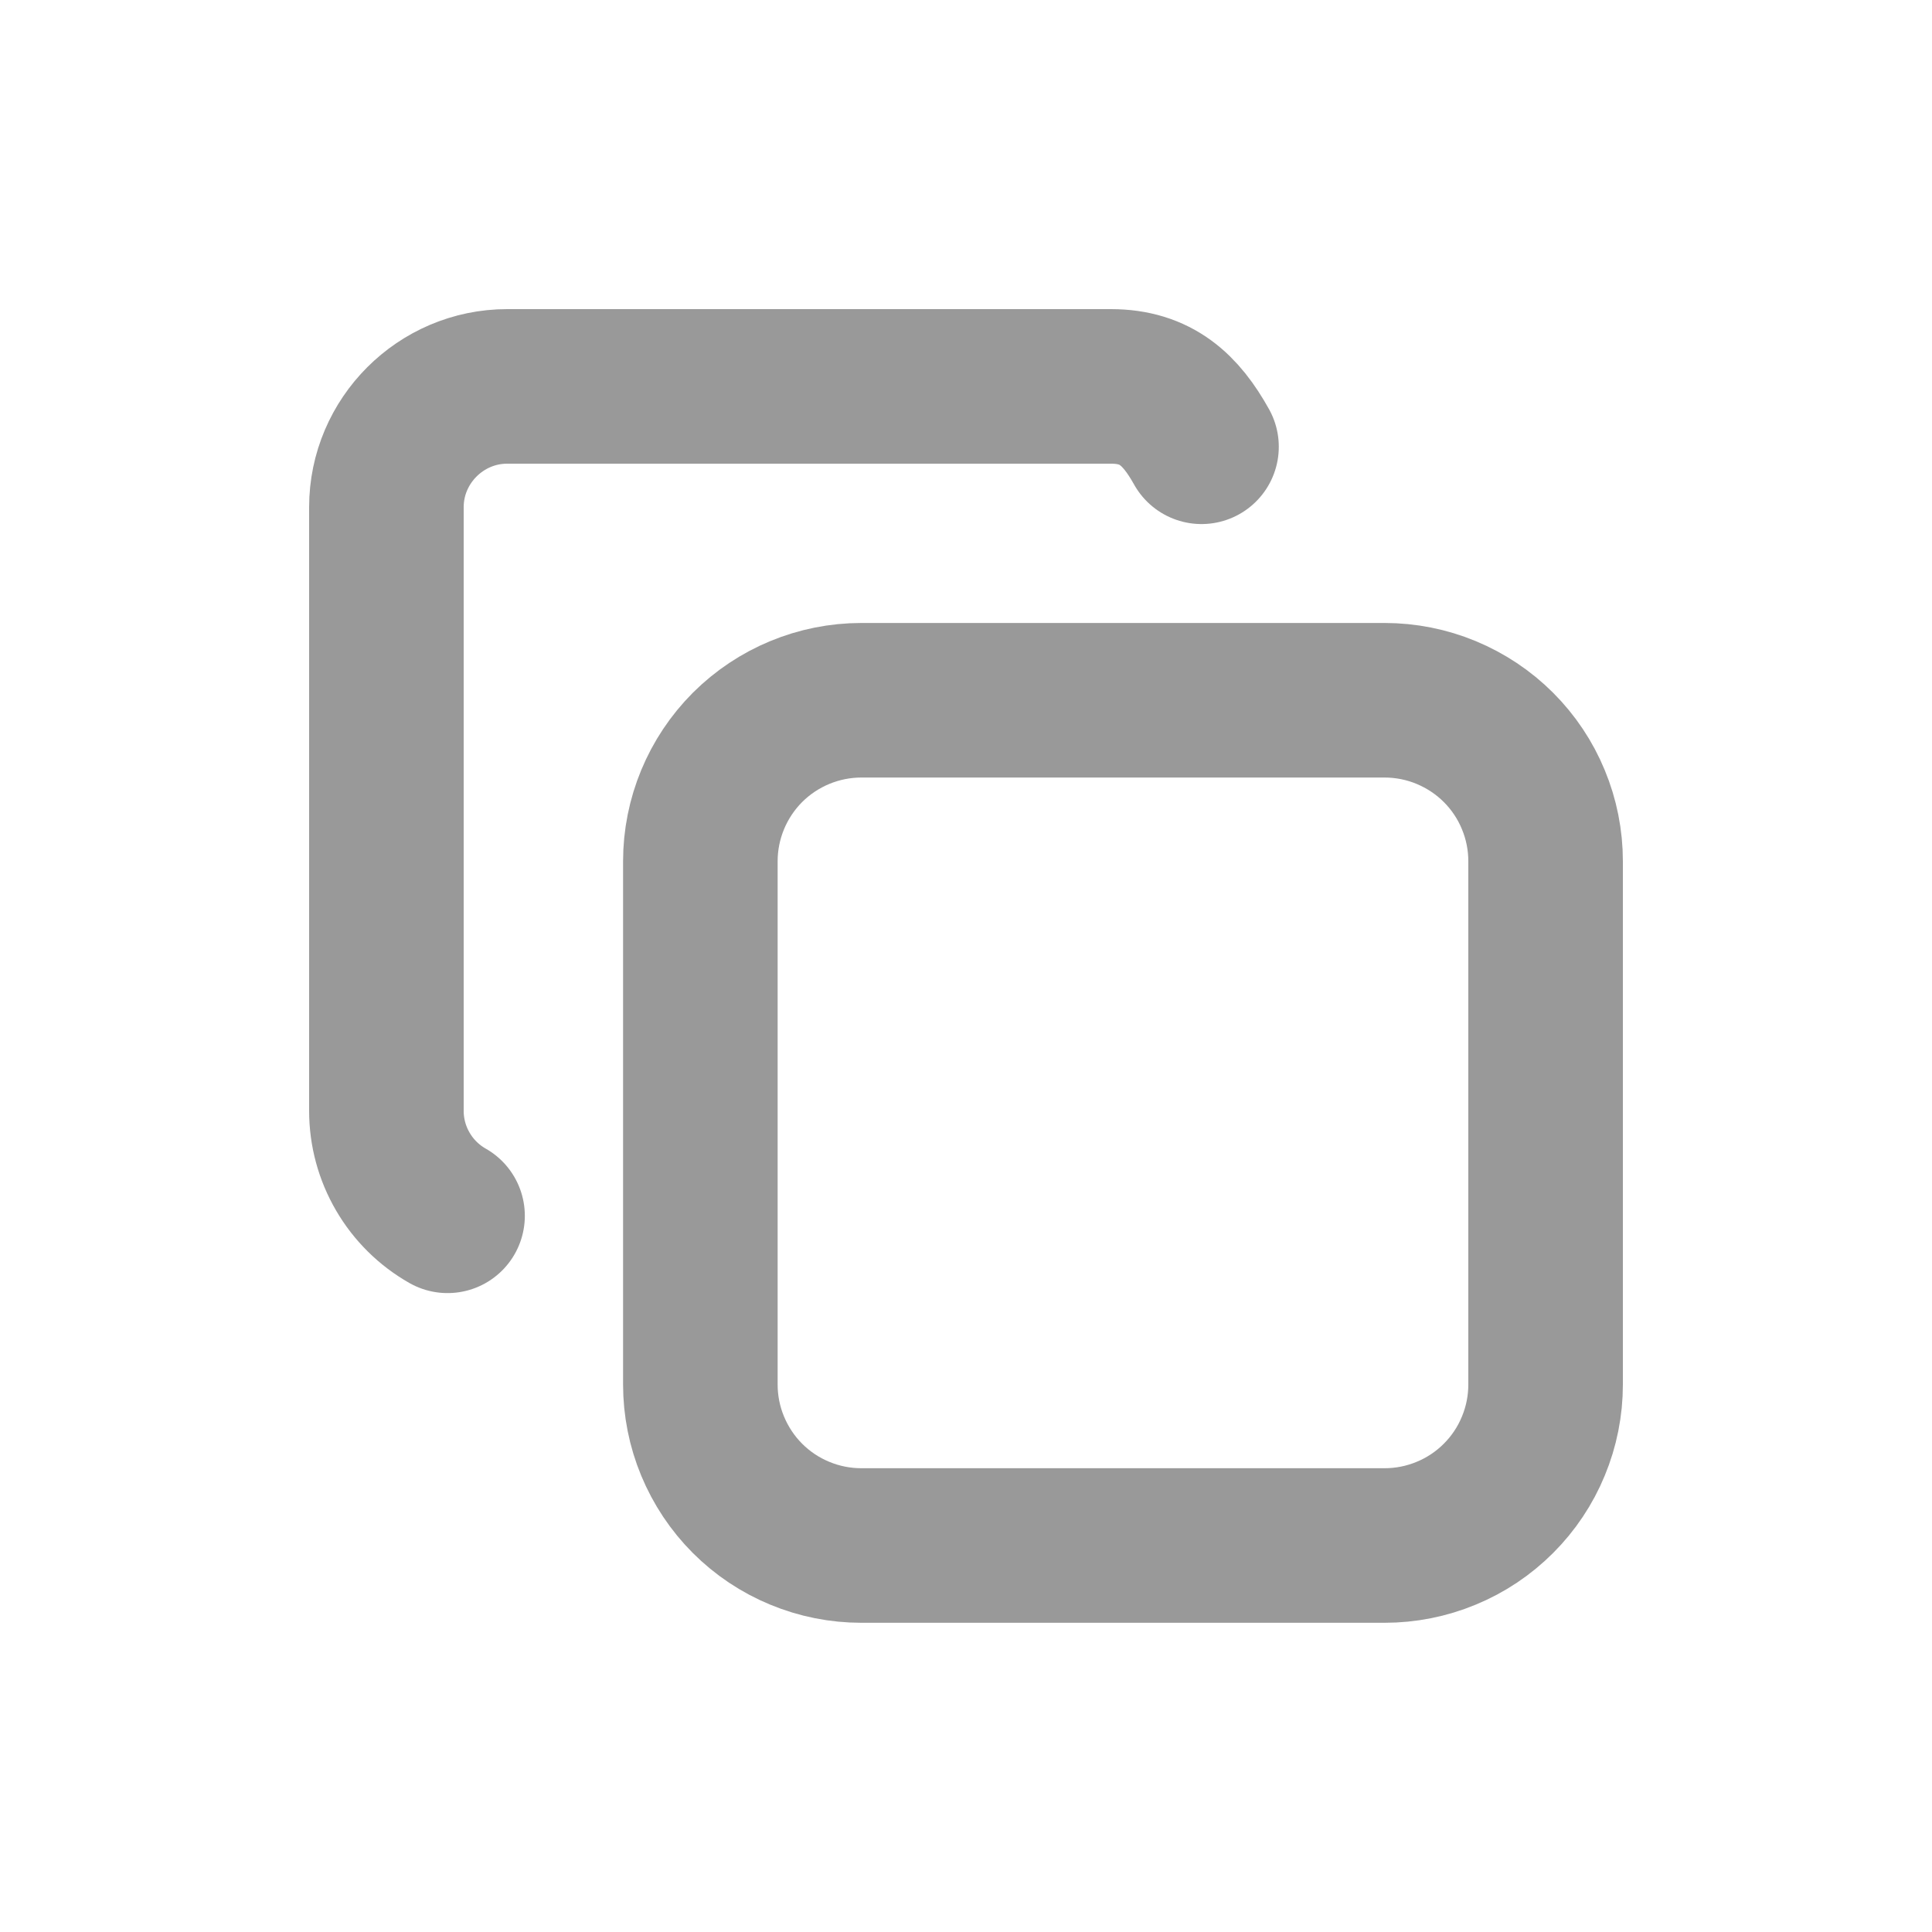 <svg width="20" height="20" viewBox="0 0 20 20" fill="none" xmlns="http://www.w3.org/2000/svg">
<path d="M7.25 8.916C7.25 8.474 7.426 8.05 7.738 7.737C8.051 7.425 8.475 7.249 8.917 7.249H14.333C14.552 7.249 14.769 7.292 14.971 7.376C15.173 7.46 15.357 7.582 15.512 7.737C15.667 7.892 15.79 8.076 15.873 8.278C15.957 8.48 16 8.697 16 8.916V14.332C16 14.551 15.957 14.768 15.873 14.97C15.79 15.172 15.667 15.356 15.512 15.511C15.357 15.666 15.173 15.789 14.971 15.872C14.769 15.956 14.552 15.999 14.333 15.999H8.917C8.698 15.999 8.481 15.956 8.279 15.872C8.077 15.789 7.893 15.666 7.738 15.511C7.583 15.356 7.461 15.172 7.377 14.97C7.293 14.768 7.25 14.551 7.25 14.332V8.916Z" stroke="#999999" stroke-width="1.6" stroke-linecap="round" stroke-linejoin="round"/>
<path d="M4.633 12.586C4.441 12.477 4.281 12.319 4.17 12.128C4.059 11.938 4 11.721 4 11.5V5.25C4 4.563 4.563 4 5.25 4H11.5C11.969 4 12.224 4.241 12.438 4.625" stroke="#999999" stroke-width="1.6" stroke-linecap="round" stroke-linejoin="round"/>
</svg>
